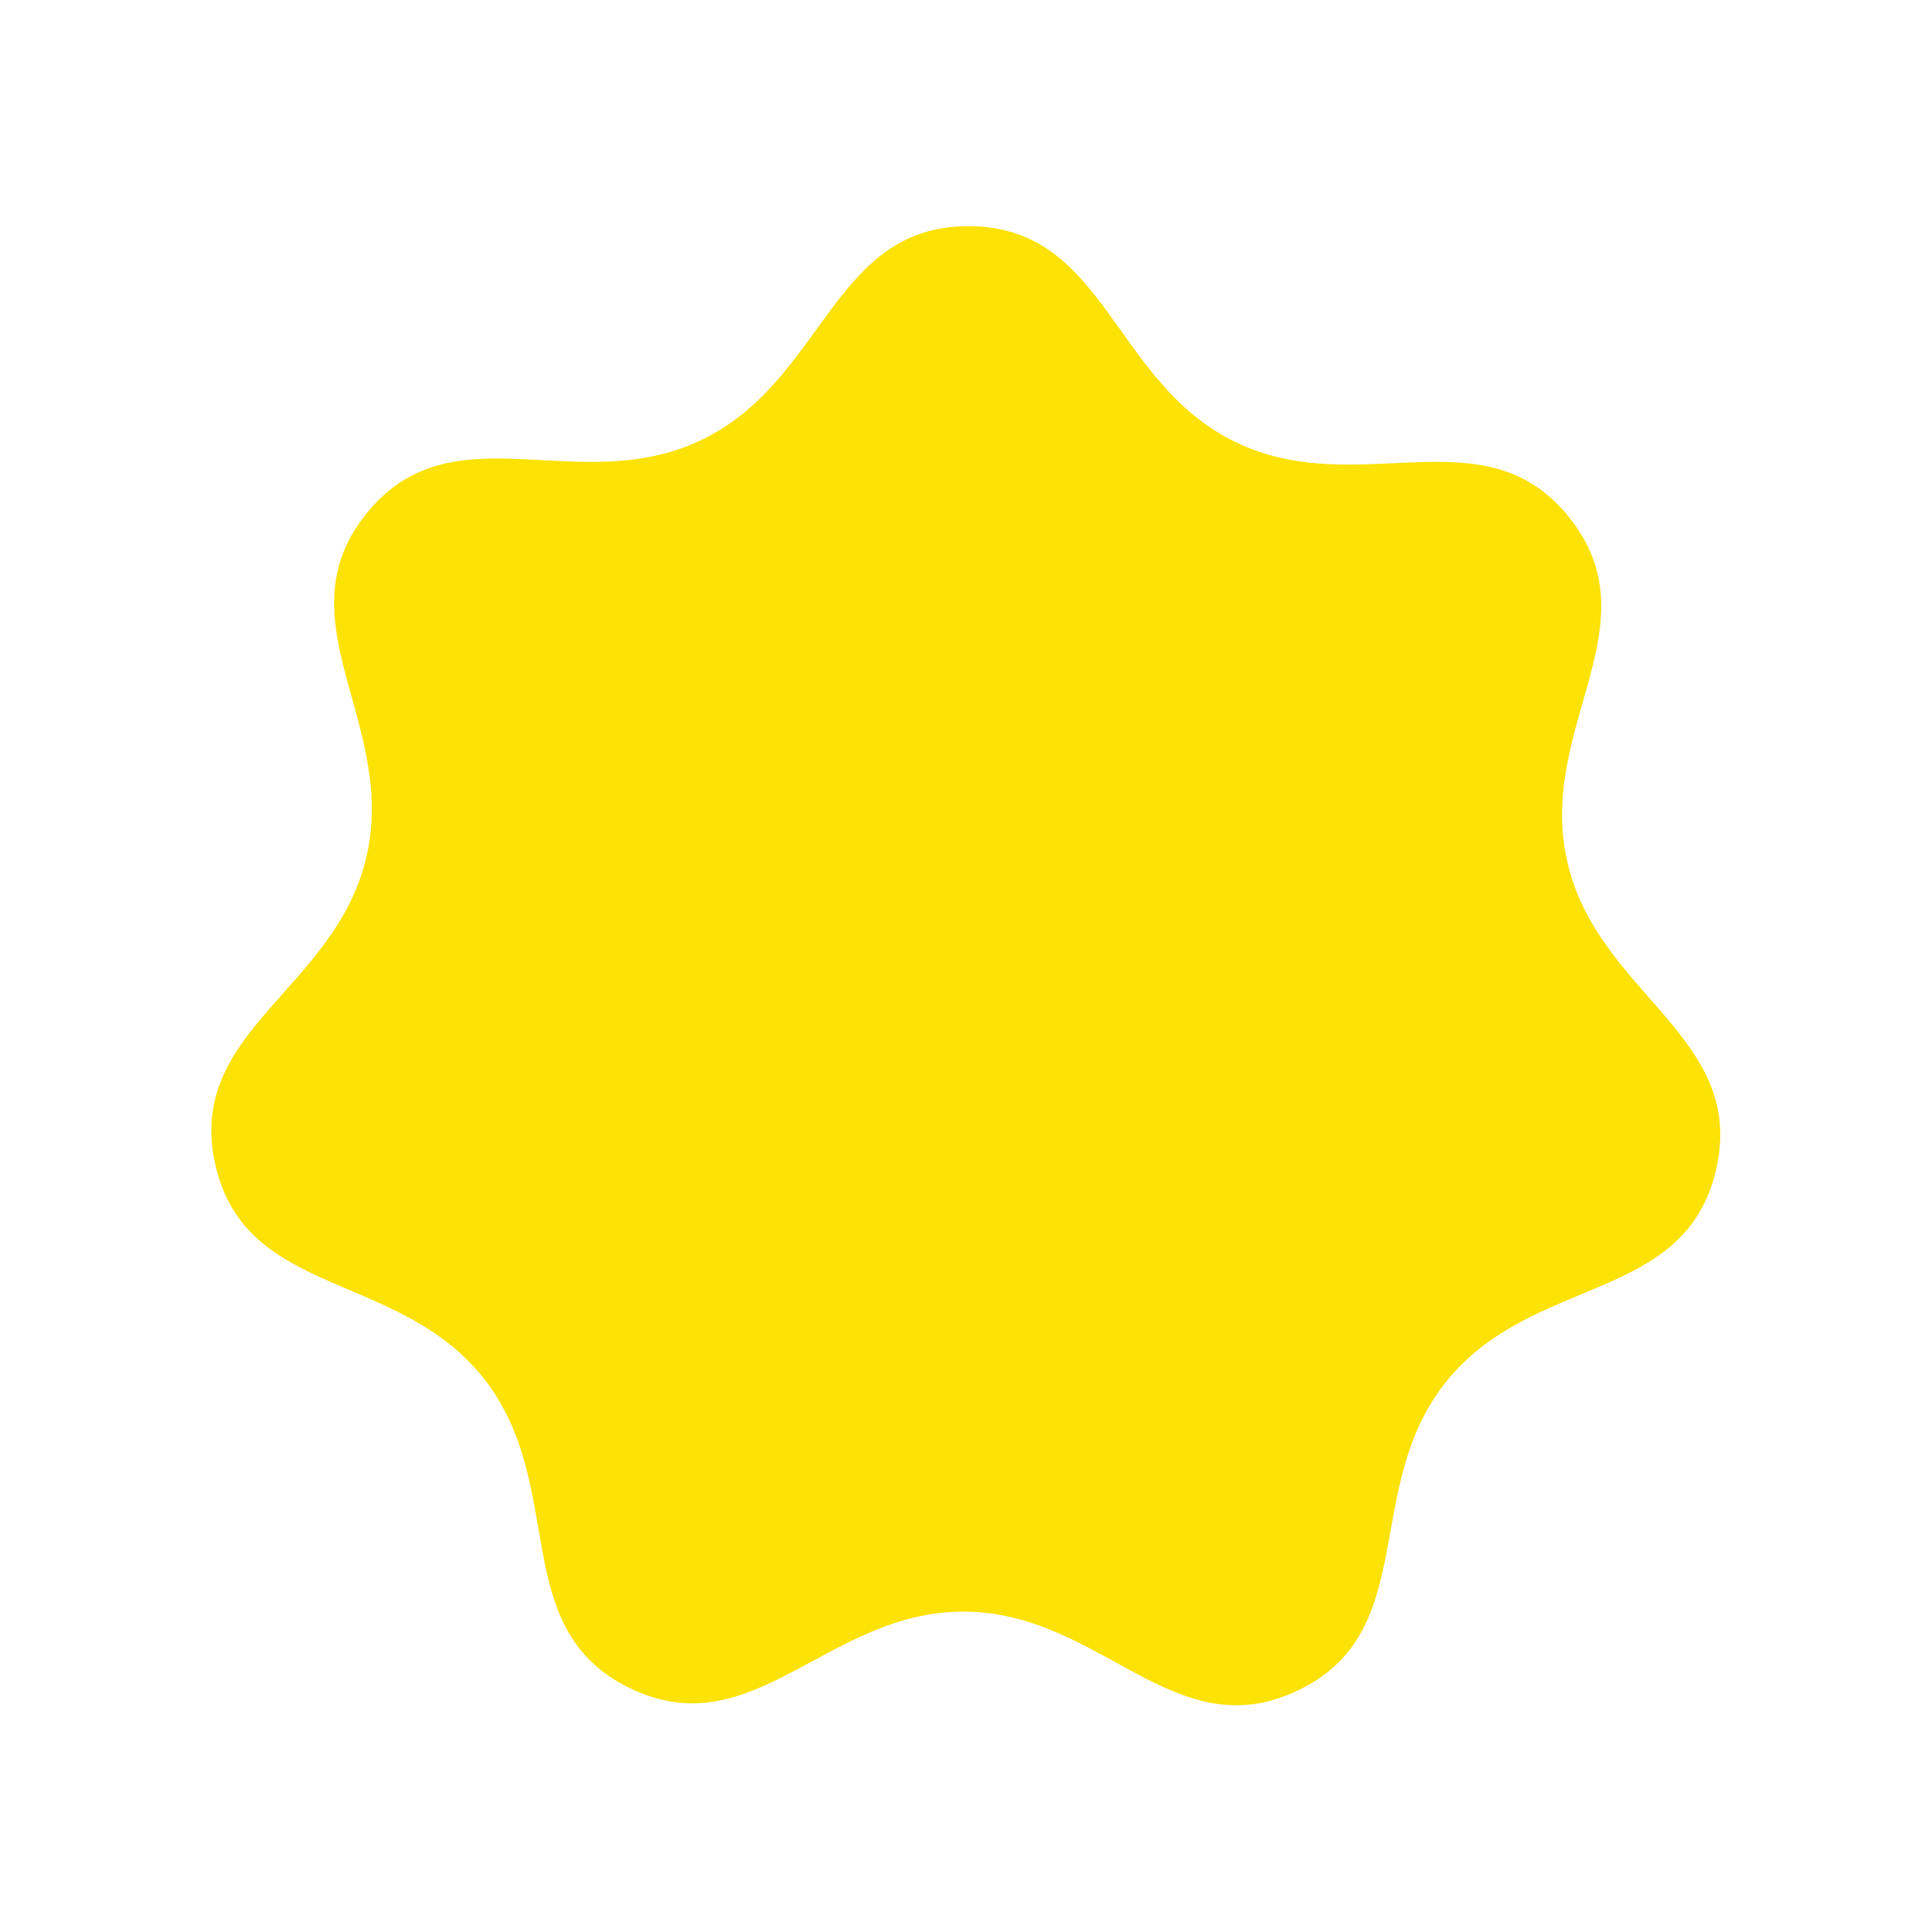 <?xml version="1.0" encoding="UTF-8" standalone="no"?>
<!-- Created with Inkscape (http://www.inkscape.org/) -->

<svg
   width="1024"
   height="1024"
   viewBox="0 0 270.933 270.933"
   version="1.1"
   id="svg5"
   inkscape:version="1.2.2 (732a01da63, 2022-12-09)"
   sodipodi:docname="sun.svg"
   xmlns:inkscape="http://www.inkscape.org/namespaces/inkscape"
   xmlns:sodipodi="http://sodipodi.sourceforge.net/DTD/sodipodi-0.dtd"
   xmlns="http://www.w3.org/2000/svg"
   xmlns:svg="http://www.w3.org/2000/svg">
  <sodipodi:namedview
     id="namedview7"
     pagecolor="#ffffff"
     bordercolor="#999999"
     borderopacity="1"
     inkscape:showpageshadow="0"
     inkscape:pageopacity="0"
     inkscape:pagecheckerboard="0"
     inkscape:deskcolor="#d1d1d1"
     inkscape:document-units="px"
     showgrid="false"
     inkscape:zoom="0.64693624"
     inkscape:cx="130.61565"
     inkscape:cy="581.97389"
     inkscape:window-width="1718"
     inkscape:window-height="1368"
     inkscape:window-x="0"
     inkscape:window-y="0"
     inkscape:window-maximized="0"
     inkscape:current-layer="svg5" />
  <defs
     id="defs2">
    <linearGradient
       id="linearGradient8589"
       inkscape:swatch="solid">
      <stop
         style="stop-color:#000000;stop-opacity:1;"
         offset="0"
         id="stop8587" />
    </linearGradient>
    <linearGradient
       id="linearGradient8560">
      <stop
         style="stop-color:#000000;stop-opacity:1;"
         offset="0"
         id="stop8558" />
    </linearGradient>
  </defs>
  <g
     inkscape:label="Warstwa 1"
     inkscape:groupmode="layer"
     id="layer1"
     transform="translate(7.467,7.467)">
    <path
       sodipodi:type="star"
       style="fill:#fce205;fill-opacity:1;fill-rule:nonzero;stroke:none;stroke-opacity:1;paint-order:stroke markers fill"
       id="path1136"
       inkscape:flatsided="false"
       sodipodi:sides="7"
       sodipodi:cx="99.481987"
       sodipodi:cy="102.08472"
       sodipodi:r1="89.435577"
       sodipodi:r2="71.548462"
       sodipodi:arg1="-0.25831121"
       sodipodi:arg2="0.19048774"
       inkscape:rounded="0.4"
       inkscape:randomized="9.1680136e-16"
       d="m 185.95,79.239 c 4.071,15.408 -13.197,20.745 -16.214,36.393 -3.017,15.648 11.028,27.023 1.52,39.812 -9.508,12.789 -24.447,2.617 -38.562,10.014 -14.116,7.397 -14.252,25.47 -30.179,26.011 C 86.587,192.009 85.226,173.987 70.642,167.563 56.057,161.139 41.842,172.301 31.489,160.186 21.136,148.07 34.378,135.77 30.307,120.362 26.236,104.954 8.647,100.8 11.664,85.151 14.682,69.503 32.555,72.187 42.063,59.397 51.571,46.608 43.852,30.266 57.968,22.868 c 14.116,-7.397 23.161,8.25 39.089,7.709 15.927,-0.54 23.892,-16.765 38.476,-10.341 14.585,6.424 7.991,23.252 18.344,35.367 10.353,12.116 28.003,8.227 32.074,23.635 z"
       inkscape:transform-center-x="-2.0137818"
       inkscape:transform-center-y="-6.5774934"
       transform="matrix(1.067,0.564,-0.564,1.067,79.469,-32.845)" />
  </g>
</svg>

